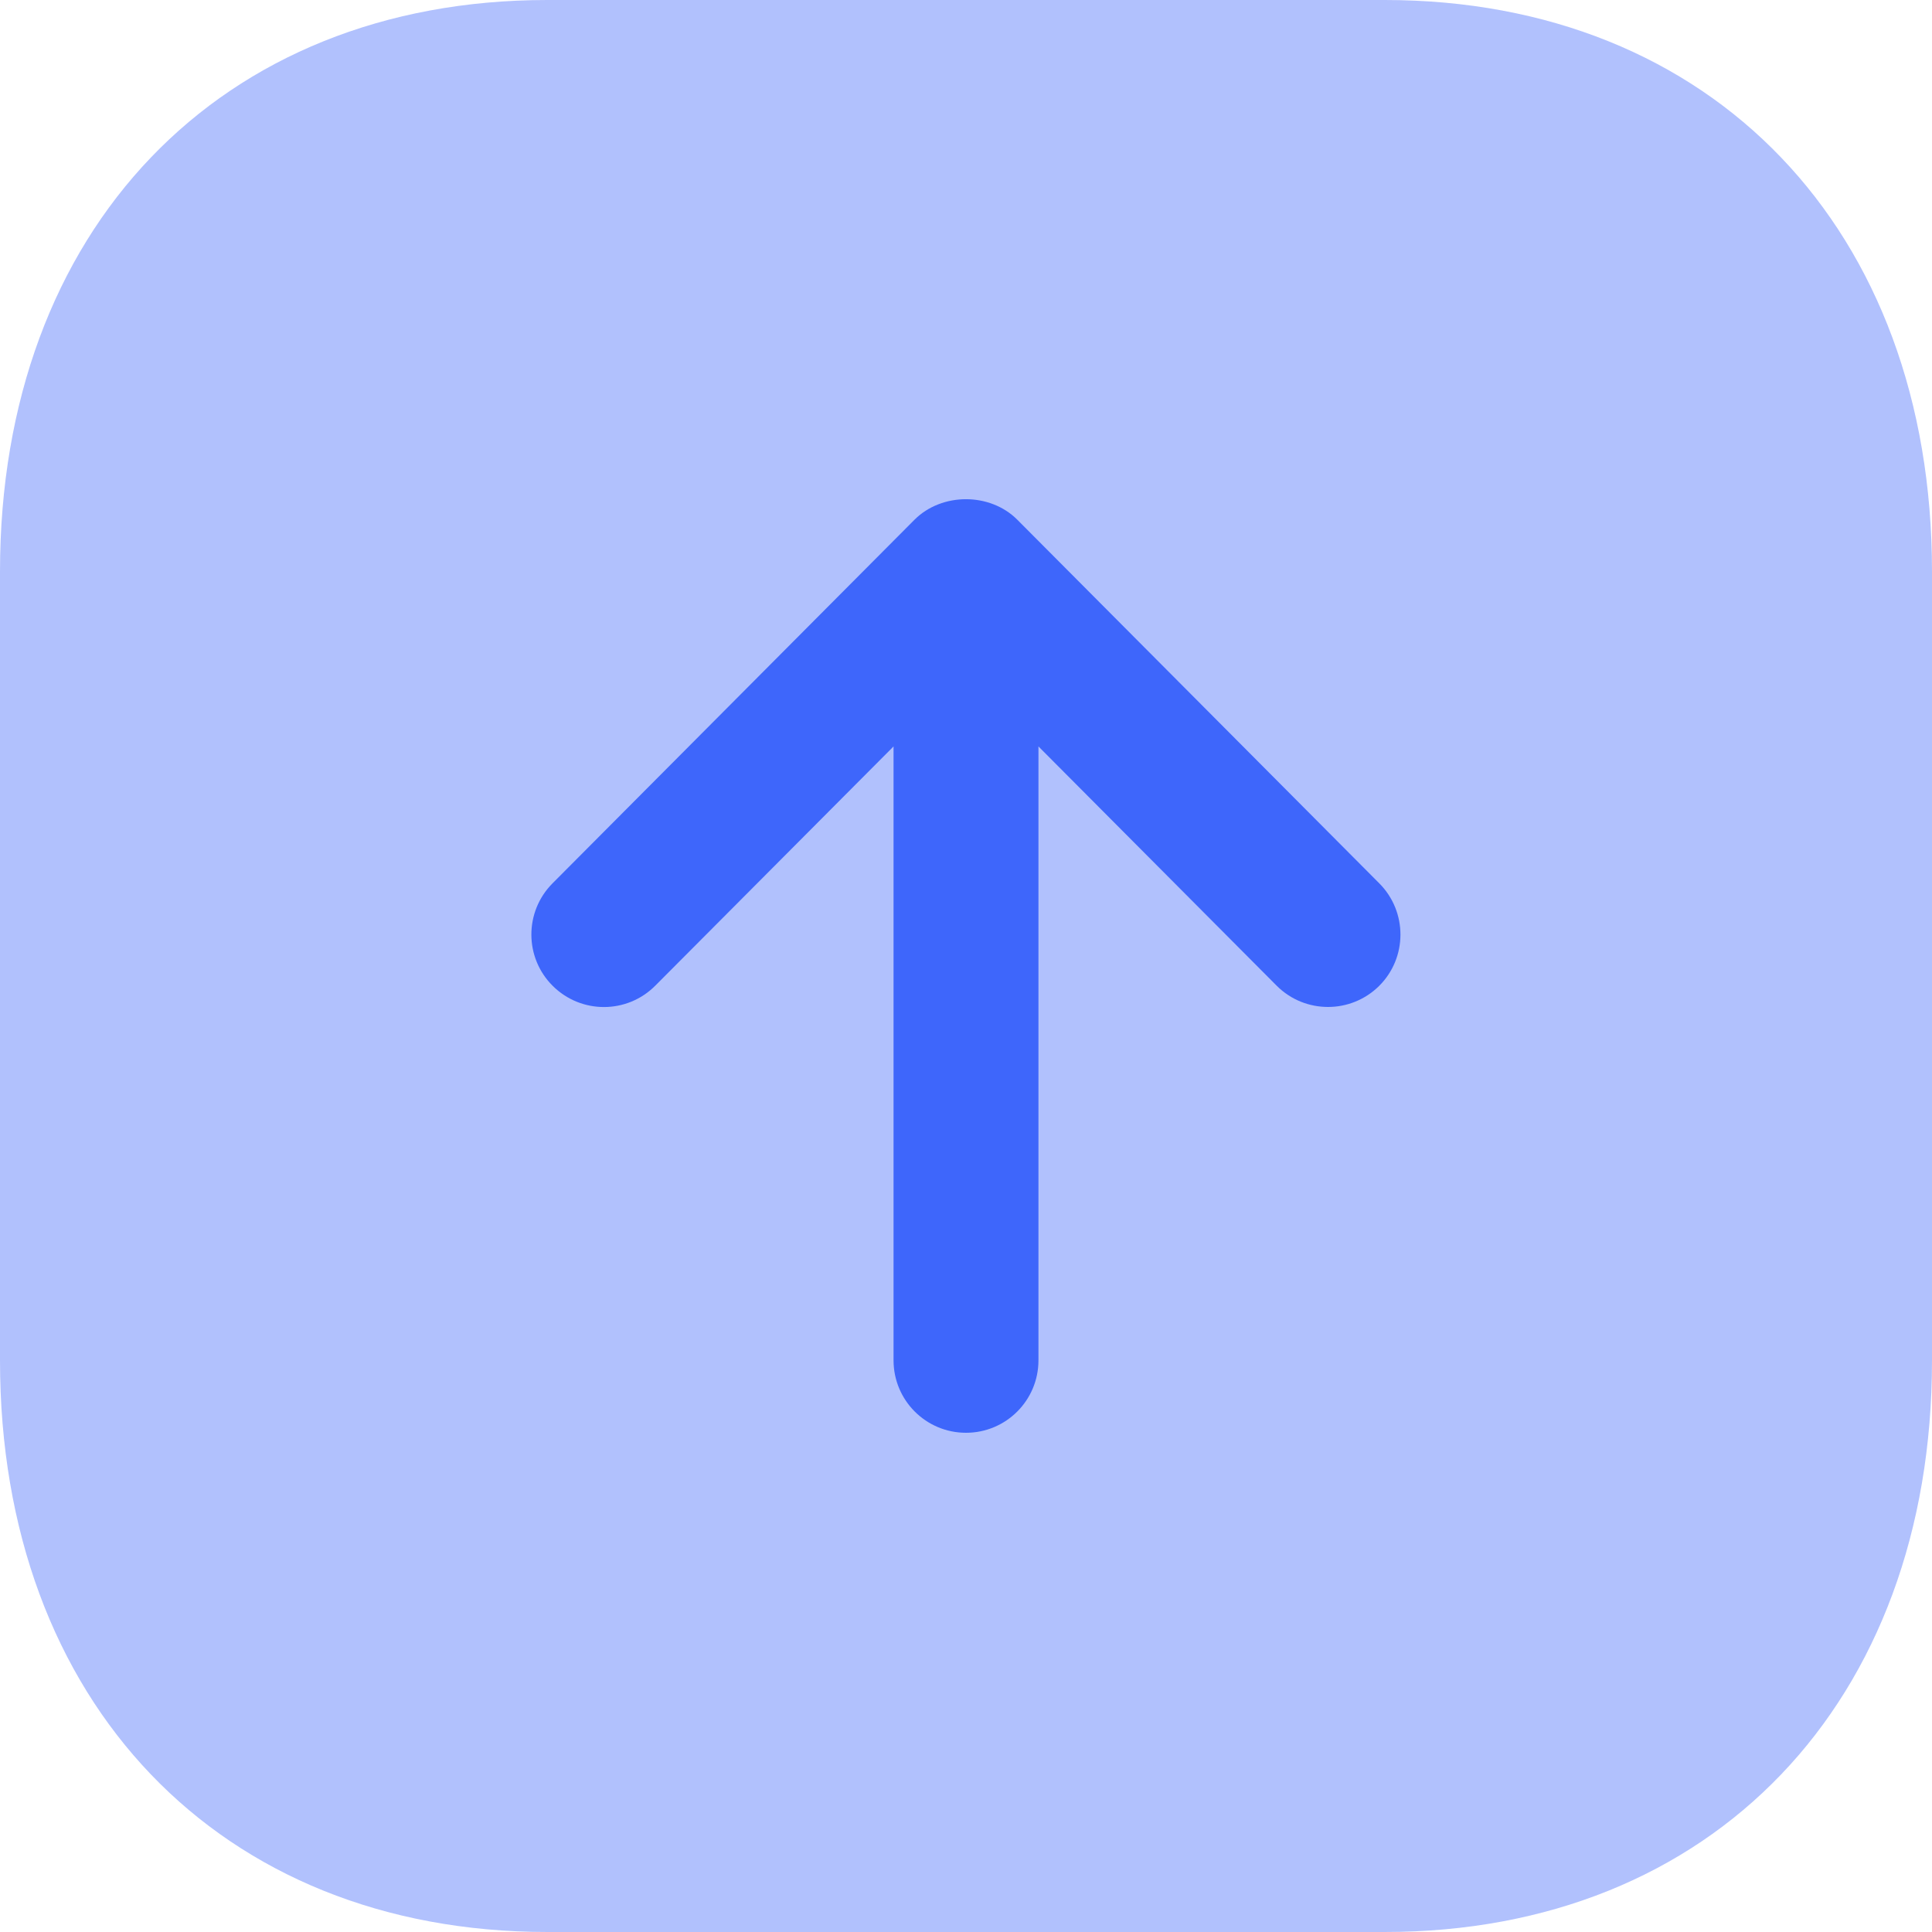 <svg width="20" height="20" viewBox="0 0 20 20" fill="none" xmlns="http://www.w3.org/2000/svg">
<path opacity="0.4" d="M20 14.084V5.916C20 2.377 17.724 0 14.335 0H5.665C2.276 0 0 2.377 0 5.916V14.084C0 17.622 2.277 20 5.666 20H14.335C17.724 20 20 17.622 20 14.084Z" fill="#3E66FB"/>
<path d="M14.279 9.145L10.531 5.38C10.249 5.097 9.75 5.097 9.467 5.38L5.719 9.145C5.427 9.439 5.428 9.914 5.722 10.206C6.016 10.498 6.49 10.498 6.783 10.204L9.25 7.727V14.082C9.25 14.497 9.586 14.832 10 14.832C10.414 14.832 10.75 14.497 10.75 14.082V7.727L13.216 10.204C13.363 10.351 13.555 10.424 13.748 10.424C13.939 10.424 14.131 10.351 14.277 10.206C14.57 9.914 14.571 9.439 14.279 9.145Z" fill="#3E66FB"/>
</svg>
